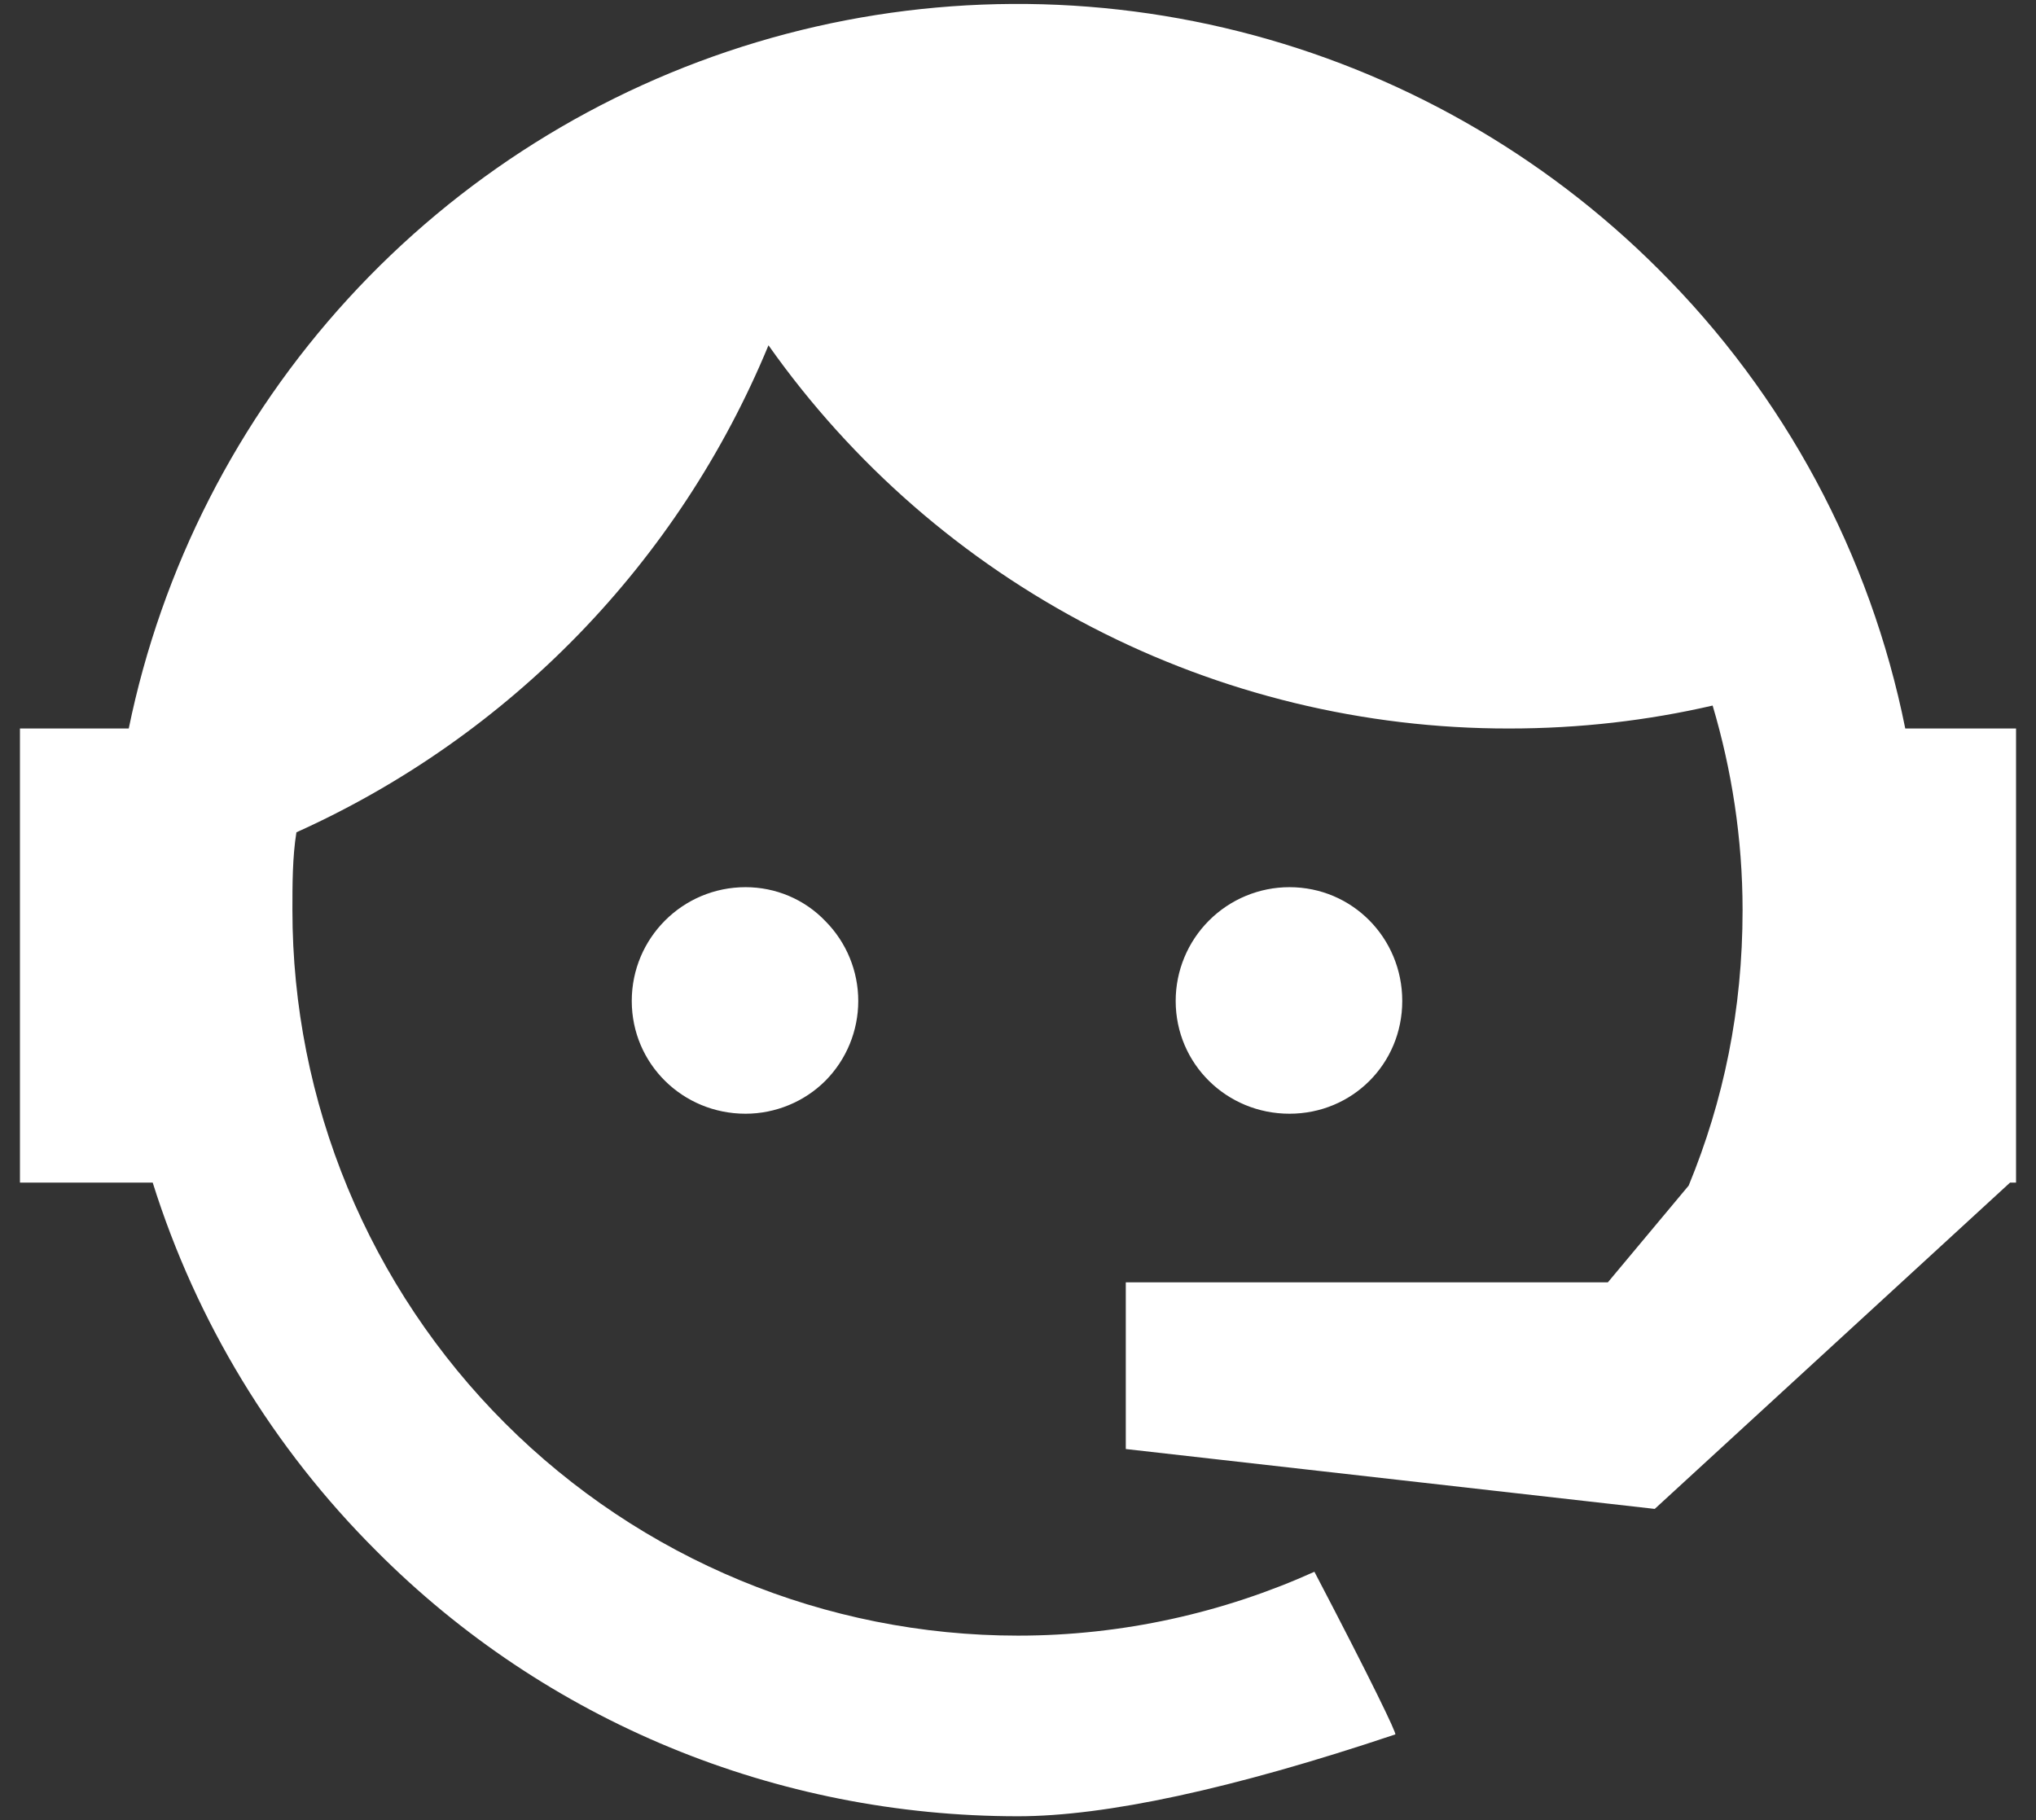 <svg width="85" height="76" viewBox="0 0 85 76" fill="none" xmlns="http://www.w3.org/2000/svg">
<rect x="0" y="0" width="85" height="76" fill="#333333" stroke="none"/>
<path d="M70.5 49.501C71.958 45.959 72.75 42.167 72.75 38.001C72.75 35.001 72.292 32.126 71.5 29.459C68.792 30.084 65.958 30.417 63 30.417C56.942 30.424 50.97 28.974 45.59 26.189C40.209 23.404 35.577 19.367 32.083 14.417C28.346 23.46 21.296 30.733 12.375 34.751C12.208 35.792 12.208 36.917 12.208 38.001C12.208 41.978 12.992 45.917 14.514 49.593C16.037 53.268 18.268 56.607 21.081 59.42C26.761 65.101 34.466 68.292 42.5 68.292C46.875 68.292 51.083 67.334 54.875 65.626C57.25 70.167 58.333 72.417 58.25 72.417C51.417 74.709 46.125 75.834 42.5 75.834C32.417 75.834 22.792 71.876 15.708 64.751C11.4 60.456 8.197 55.18 6.375 49.376H0.833V30.417H5.375C6.751 23.719 9.915 17.519 14.53 12.474C19.145 7.429 25.041 3.727 31.59 1.762C38.139 -0.203 45.098 -0.359 51.729 1.312C58.359 2.982 64.414 6.417 69.25 11.251C74.501 16.481 78.082 23.151 79.542 30.417H84.167V49.376H83.917L69.083 63.001L47 60.501V53.542H67.125L70.5 49.501ZM31.125 37.042C32.375 37.042 33.583 37.542 34.458 38.459C35.338 39.345 35.831 40.544 35.831 41.792C35.831 43.041 35.338 44.239 34.458 45.126C33.583 46.001 32.375 46.501 31.125 46.501C28.5 46.501 26.375 44.417 26.375 41.792C26.375 39.167 28.5 37.042 31.125 37.042ZM53.833 37.042C56.458 37.042 58.542 39.167 58.542 41.792C58.542 44.417 56.458 46.501 53.833 46.501C51.208 46.501 49.083 44.417 49.083 41.792C49.083 40.532 49.584 39.324 50.475 38.434C51.365 37.543 52.574 37.042 53.833 37.042Z" fill="white"/>
</svg>
